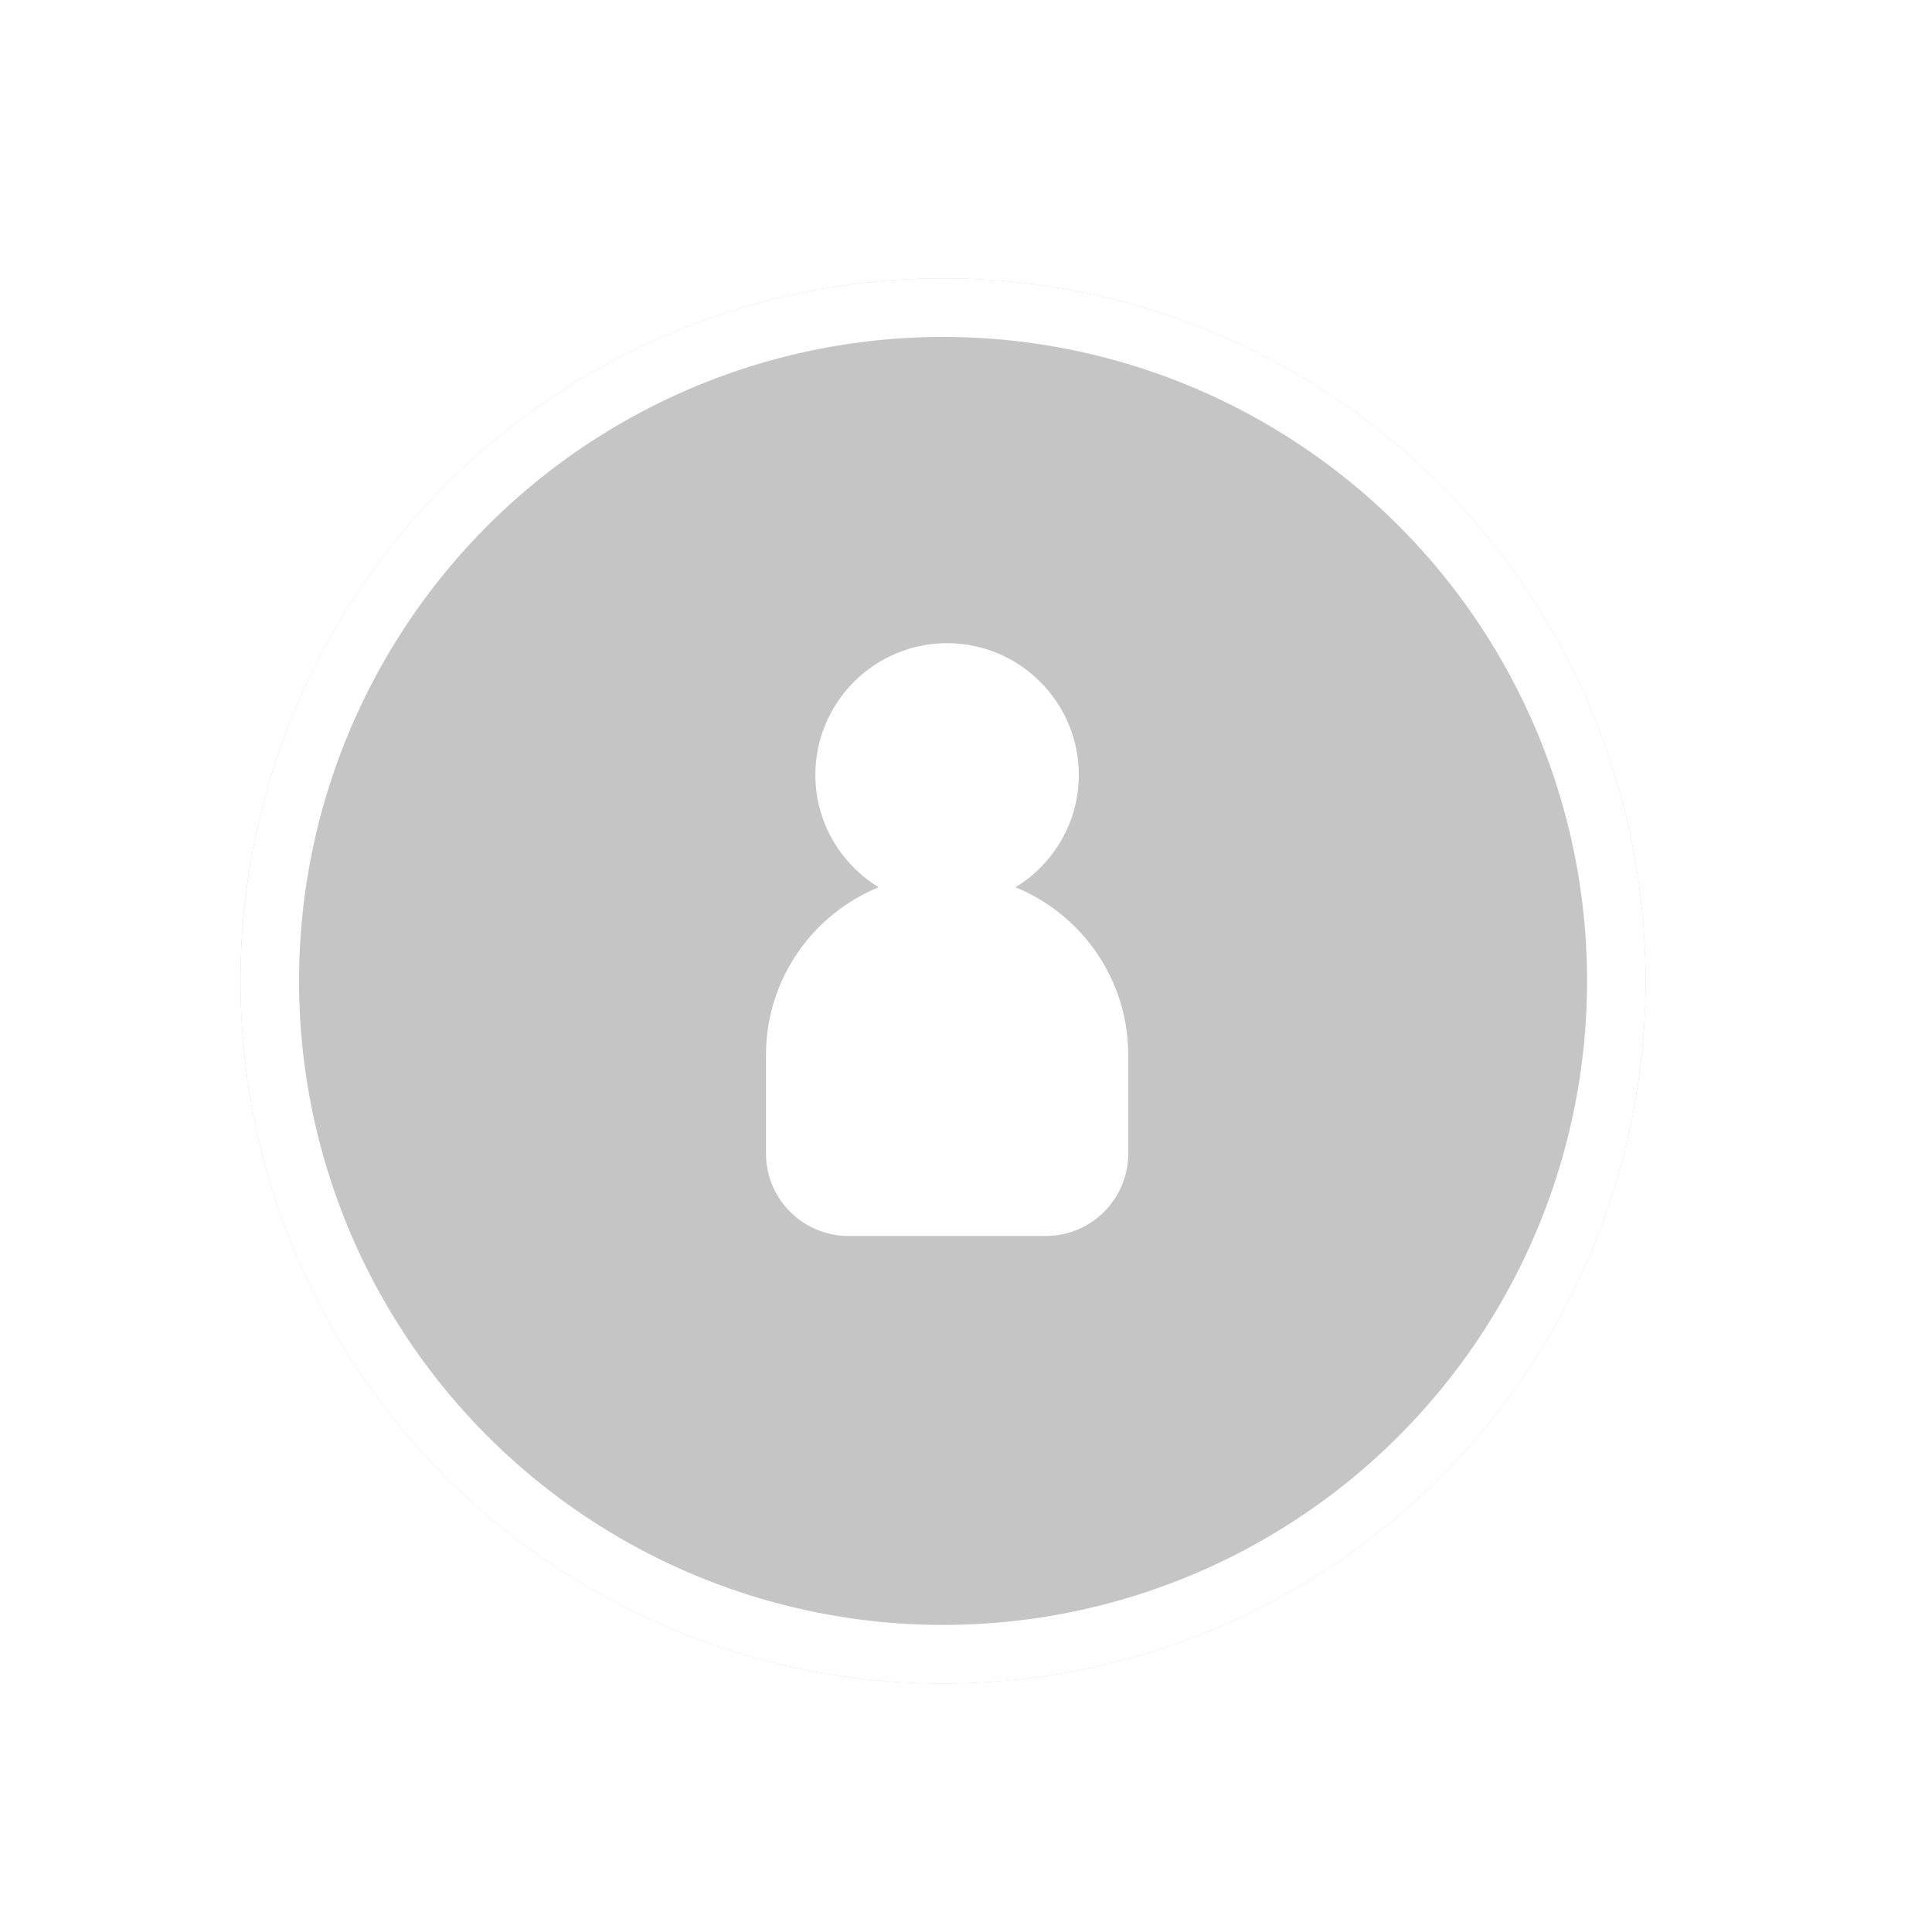 <svg width="33" height="33" viewBox="0 0 33 33" fill="none" xmlns="http://www.w3.org/2000/svg">
<g filter="url(#filter0_d_47_1034)">
<circle cx="16.108" cy="16.755" r="12" fill="#C5C5C5"/>
<circle cx="16.108" cy="16.755" r="11.5" stroke="white"/>
</g>
<path d="M17.346 15.155C17.993 14.759 18.427 14.048 18.427 13.236C18.427 11.995 17.418 10.986 16.177 10.986C14.937 10.986 13.927 11.995 13.927 13.236C13.927 14.048 14.361 14.759 15.008 15.155C13.88 15.617 13.084 16.725 13.084 18.017V19.705C13.084 20.48 13.714 21.111 14.49 21.111H17.865C18.64 21.111 19.271 20.48 19.271 19.705V18.017C19.271 16.725 18.474 15.617 17.346 15.155Z" fill="white"/>
<defs>
<filter id="filter0_d_47_1034" x="0.108" y="0.755" width="32" height="32" filterUnits="userSpaceOnUse" color-interpolation-filters="sRGB">
<feFlood flood-opacity="0" result="BackgroundImageFix"/>
<feColorMatrix in="SourceAlpha" type="matrix" values="0 0 0 0 0 0 0 0 0 0 0 0 0 0 0 0 0 0 127 0" result="hardAlpha"/>
<feOffset/>
<feGaussianBlur stdDeviation="2"/>
<feComposite in2="hardAlpha" operator="out"/>
<feColorMatrix type="matrix" values="0 0 0 0 0 0 0 0 0 0 0 0 0 0 0 0 0 0 0.3 0"/>
<feBlend mode="normal" in2="BackgroundImageFix" result="effect1_dropShadow_47_1034"/>
<feBlend mode="normal" in="SourceGraphic" in2="effect1_dropShadow_47_1034" result="shape"/>
</filter>
</defs>
</svg>
